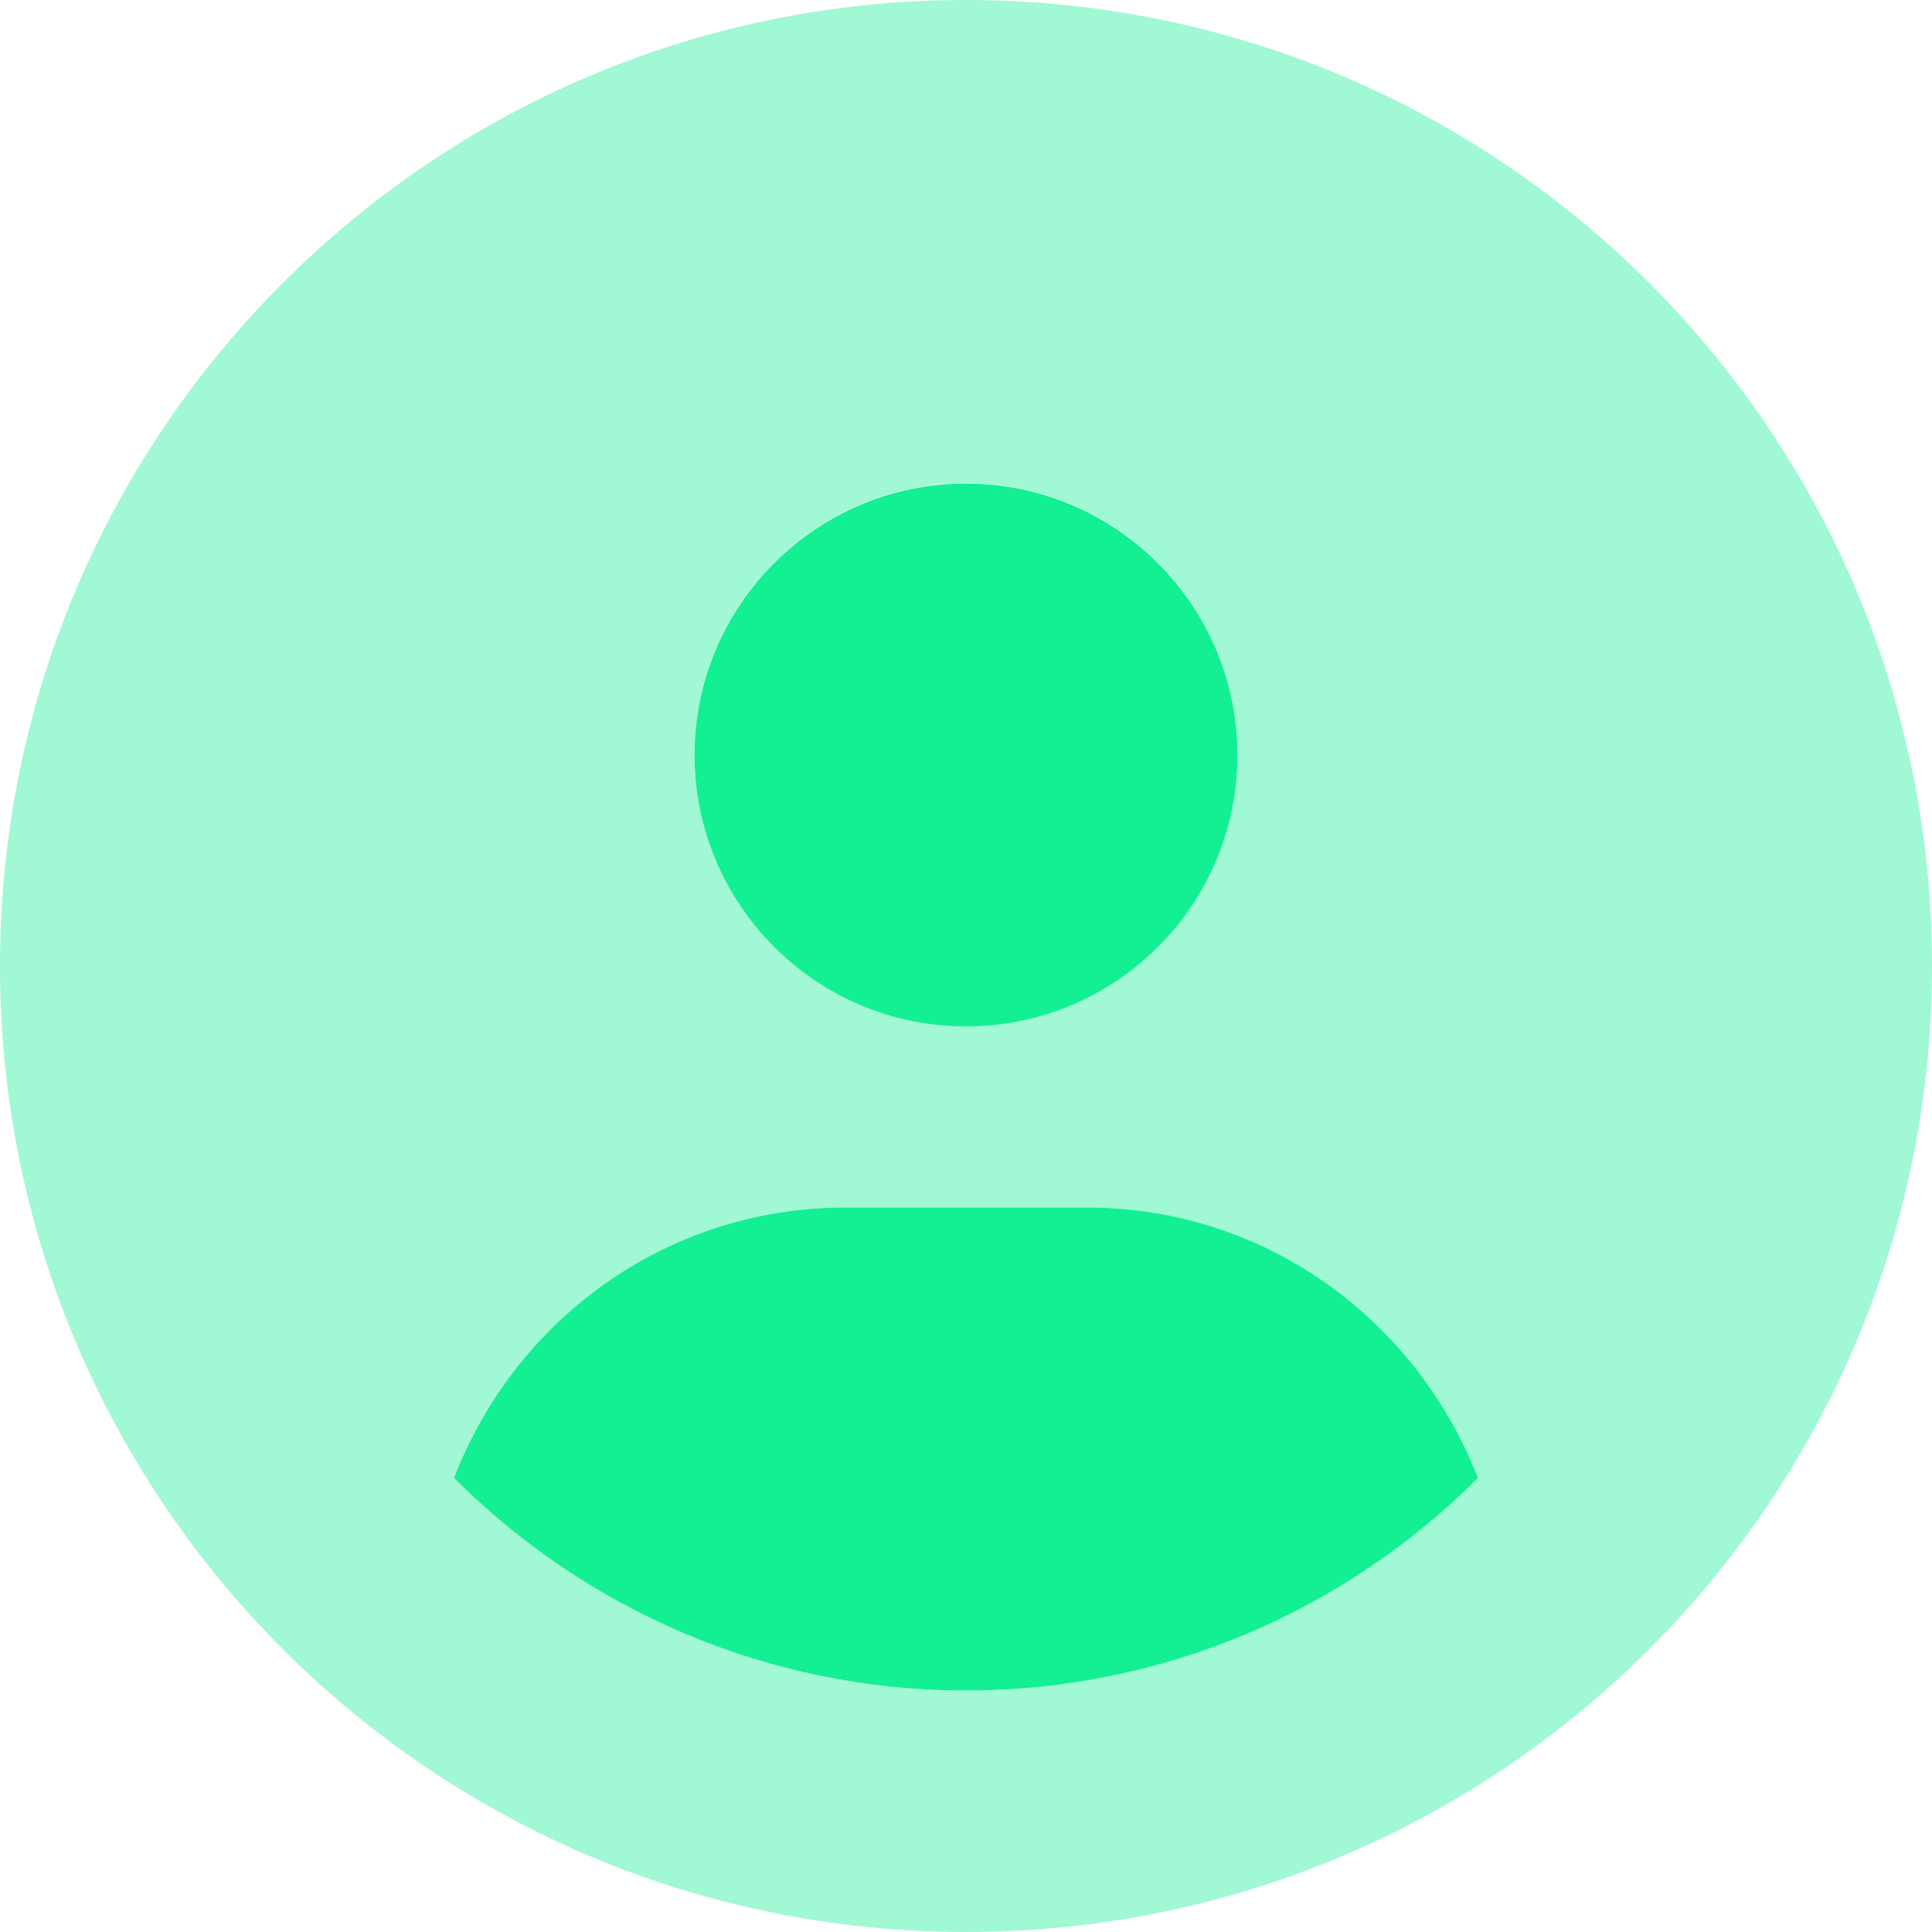 <svg width="40" height="40" viewBox="0 0 40 40" fill="none" xmlns="http://www.w3.org/2000/svg">
<g clip-path="url(#clip0_1691_4673)">
<g clip-path="url(#clip1_1691_4673)">
<path d="M20 21.25C23.11 21.25 25.62 18.73 25.62 15.63C25.62 12.53 23.1 10.01 20 10.01C16.9 10.01 14.38 12.53 14.38 15.63C14.38 18.73 16.9 21.25 20 21.25ZM22.5 25H17.5C13.79 25 10.66 27.33 9.4 30.6C12.12 33.32 15.87 35 20 35C24.13 35 27.88 33.32 30.6 30.6C29.33 27.33 26.21 25 22.5 25Z" fill="#13EF93"/>
<path opacity="0.4" d="M20 0C8.95 0 0 8.95 0 20C0 31.05 8.95 40 20 40C31.05 40 40 31.05 40 20C40 8.95 31.05 0 20 0ZM20 10C23.11 10 25.62 12.52 25.62 15.62C25.62 18.72 23.1 21.24 20 21.24C16.9 21.24 14.38 18.72 14.38 15.62C14.38 12.52 16.9 10 20 10ZM20 35C15.86 35 12.12 33.32 9.4 30.6C10.67 27.33 13.79 25 17.5 25H22.5C26.21 25 29.34 27.33 30.6 30.6C27.88 33.32 24.13 35 20 35Z" fill="#13EF93"/>
</g>
</g>
<defs>
<clipPath id="clip0_1691_4673">
<rect width="40" height="40" fill="white"/>
</clipPath>
<clipPath id="clip1_1691_4673">
<rect width="40" height="40" fill="white"/>
</clipPath>
</defs>
</svg>
